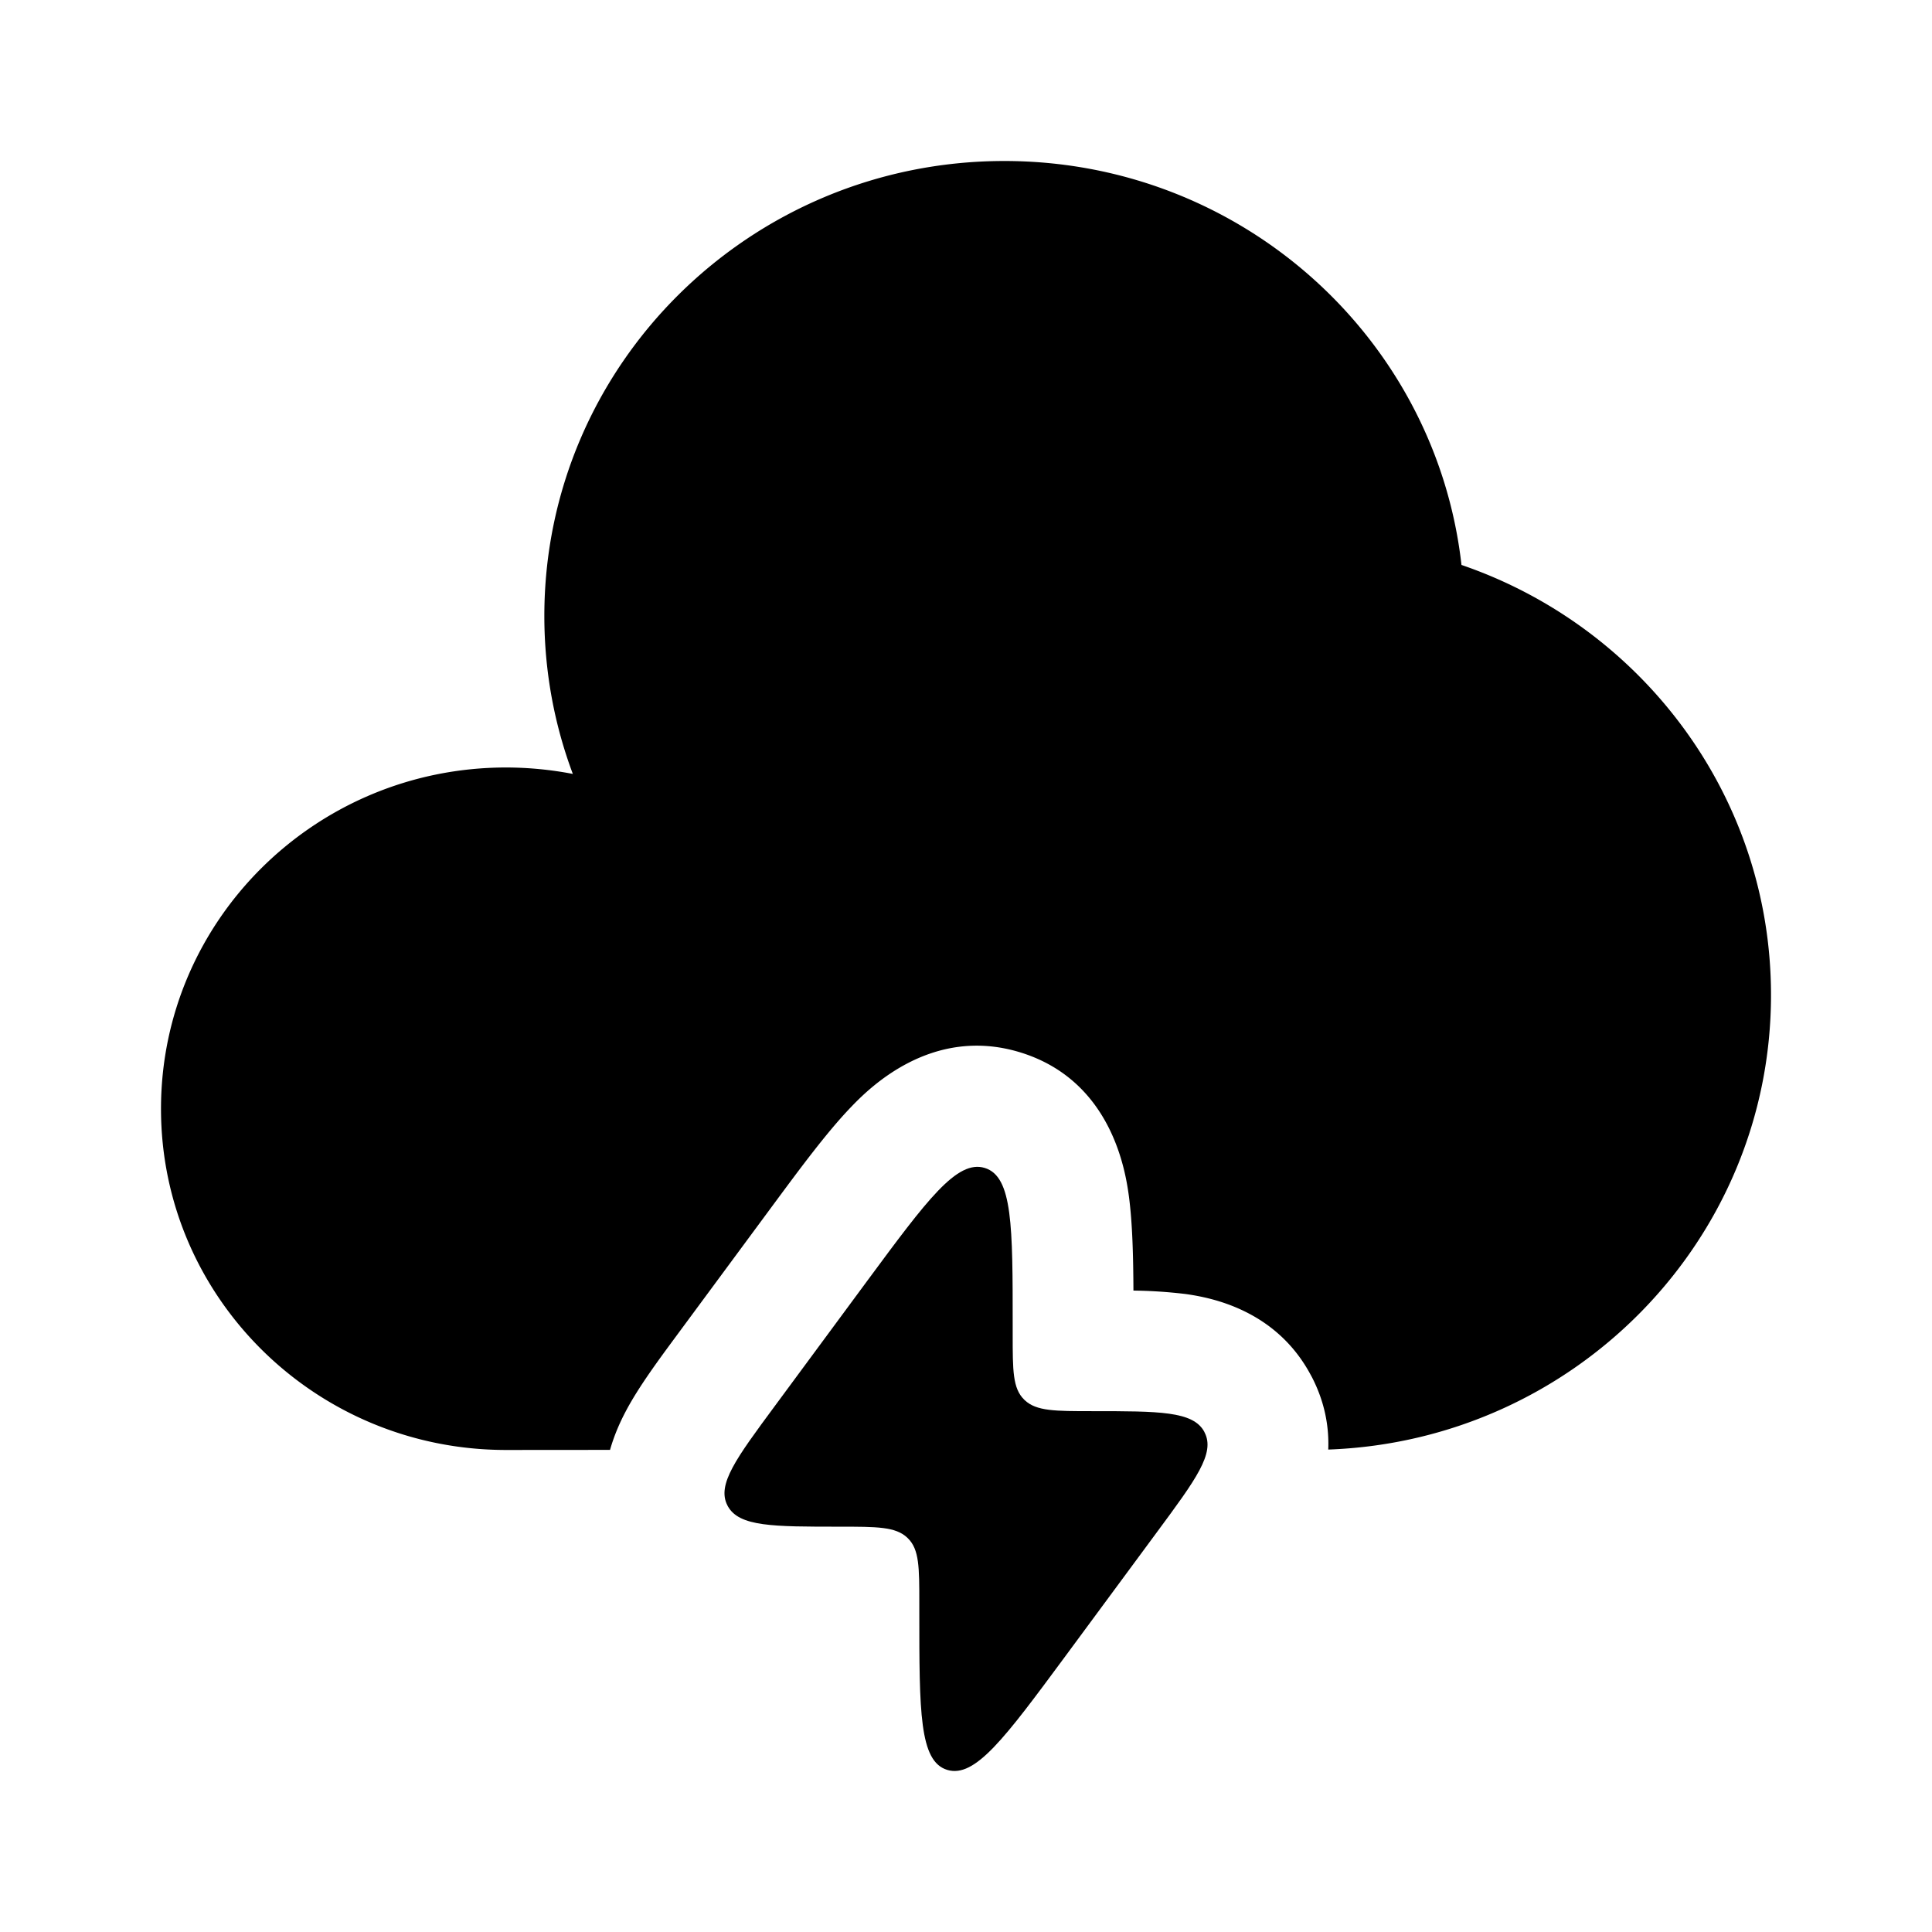<svg viewBox="0 0 24 24"><path fill="currentColor" d="m9.626 17.465l1.148-1.555c.743-1.005 1.114-1.508 1.46-1.401s.346.722.346 1.955v.116c0 .445 0 .667.142.806l.008.008c.145.136.376.136.838.136c.832 0 1.249 0 1.39.252l.006.013c.133.257-.108.583-.59 1.235l-1.148 1.555c-.743 1.005-1.114 1.507-1.46 1.401s-.346-.723-.346-1.955v-.116c0-.445 0-.667-.142-.806l-.008-.008c-.145-.136-.376-.136-.838-.136c-.832 0-1.248 0-1.39-.253l-.006-.012c-.133-.257.108-.583.59-1.235"/><path fill="currentColor" d="M7.578 18.011c.059-.207.14-.375.199-.486c.157-.296.398-.622.6-.896l1.241-1.68c.327-.442.656-.887.954-1.197c.218-.227.997-1.018 2.102-.679c1.138.35 1.308 1.48 1.35 1.79c.044.334.054.745.056 1.169a6 6 0 0 1 .65.043c.334.047 1.107.203 1.537.977l.029.053c.165.319.215.627.204.902c3.057-.111 5.5-2.597 5.5-5.647c0-2.473-1.607-4.576-3.845-5.342C17.837 4.195 15.415 2 12.476 2C9.32 2 6.762 4.53 6.762 7.651c0 .69.125 1.352.354 1.963a4.4 4.4 0 0 0-.83-.08C3.919 9.535 2 11.433 2 13.774c0 2.34 1.919 4.238 4.286 4.238z"/></svg>